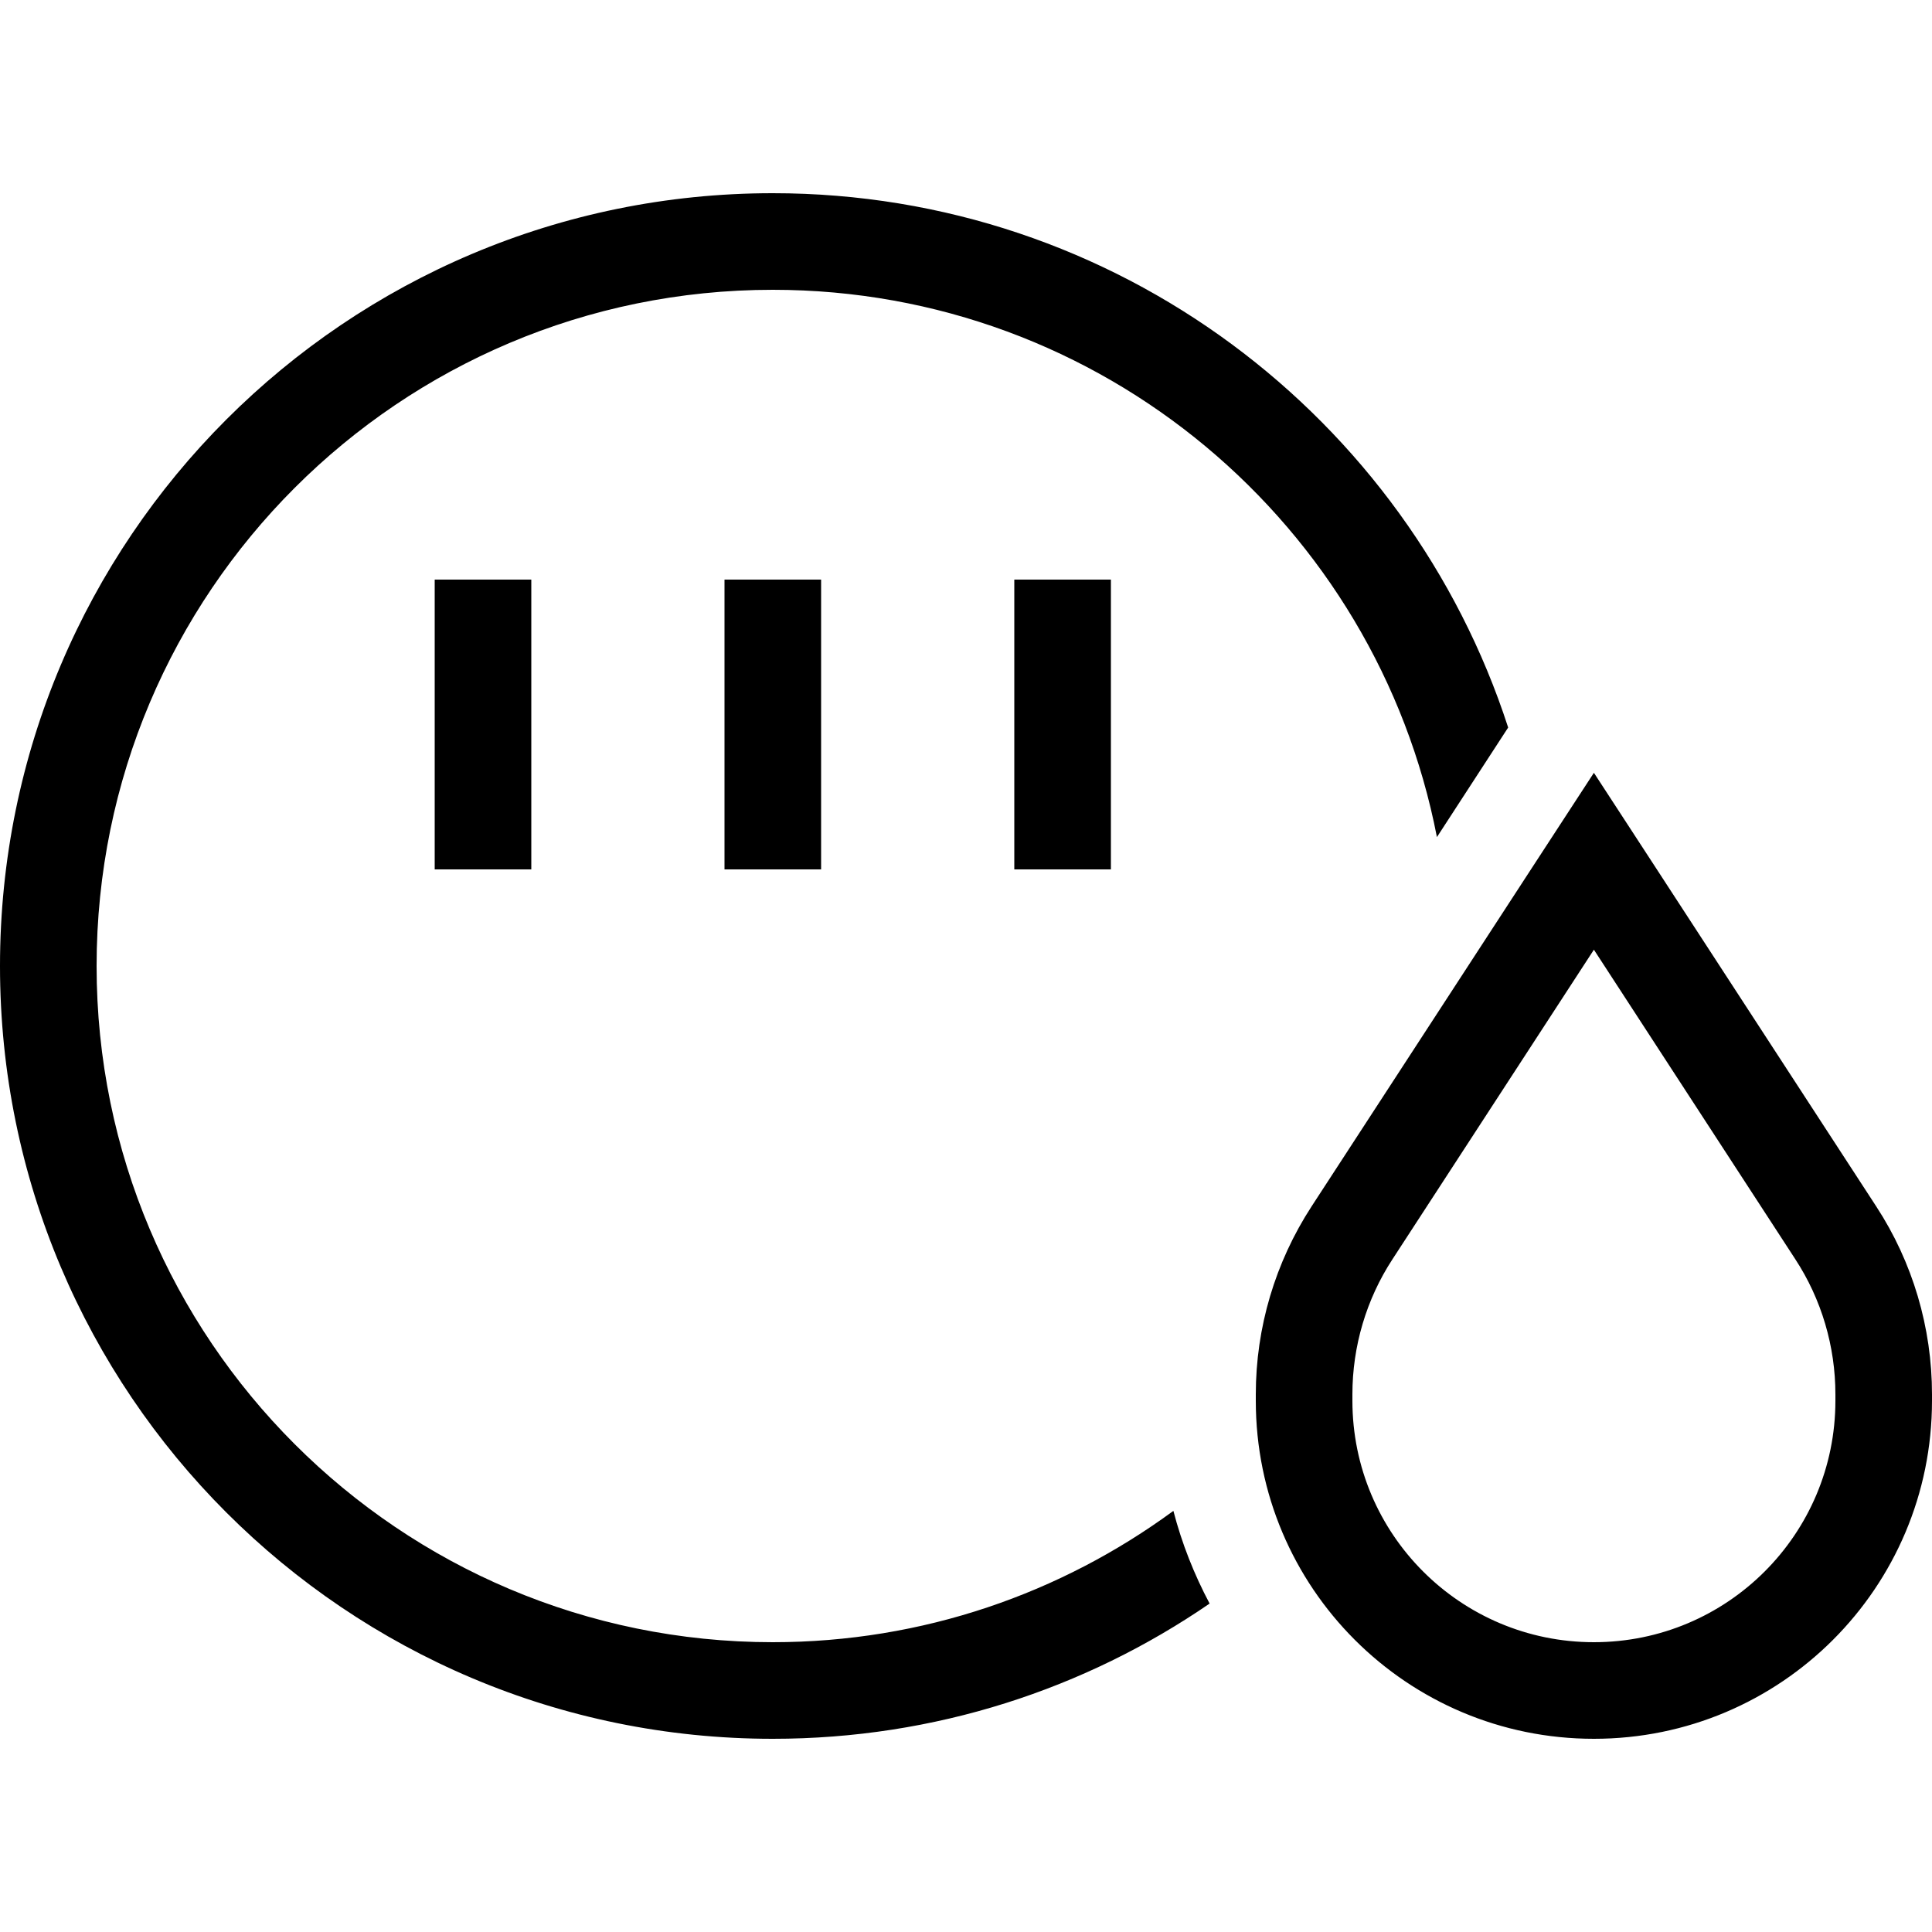 <svg xmlns="http://www.w3.org/2000/svg" width="24" height="24" viewBox="0 0 640 512"><path d="M256 480c49.7 0 95.5-16.2 132.7-43.5c2.8 10.8 6.9 21.1 12 30.7C359.5 495.5 309.7 512 256 512C114.6 512 0 397.4 0 256S114.6 0 256 0C369.8 0 466.3 74.3 499.6 177l-23.6 36.3C456 110 365.1 32 256 32C132.3 32 32 132.3 32 256s100.3 224 224 224zM176 144l0 64 0 16-32 0 0-16 0-64 0-16 32 0 0 16zm96 0l0 64 0 16-32 0 0-16 0-64 0-16 32 0 0 16zm96 0l0 64 0 16-32 0 0-16 0-64 0-16 32 0 0 16zm93.3 209.1C452.6 366.4 448 382 448 397.9l0 2.1c0 44.2 35.8 80 80 80s80-35.8 80-80l0-2.1c0-15.9-4.6-31.5-13.3-44.8L528 250.6 461.3 353.1zm-26.8-17.5l74.4-114.3L528 192l19.1 29.3 74.4 114.3c12.1 18.5 18.5 40.2 18.5 62.3l0 2.1c0 61.9-50.1 112-112 112s-112-50.1-112-112l0-2.1c0-22.1 6.4-43.7 18.5-62.3z"/></svg>